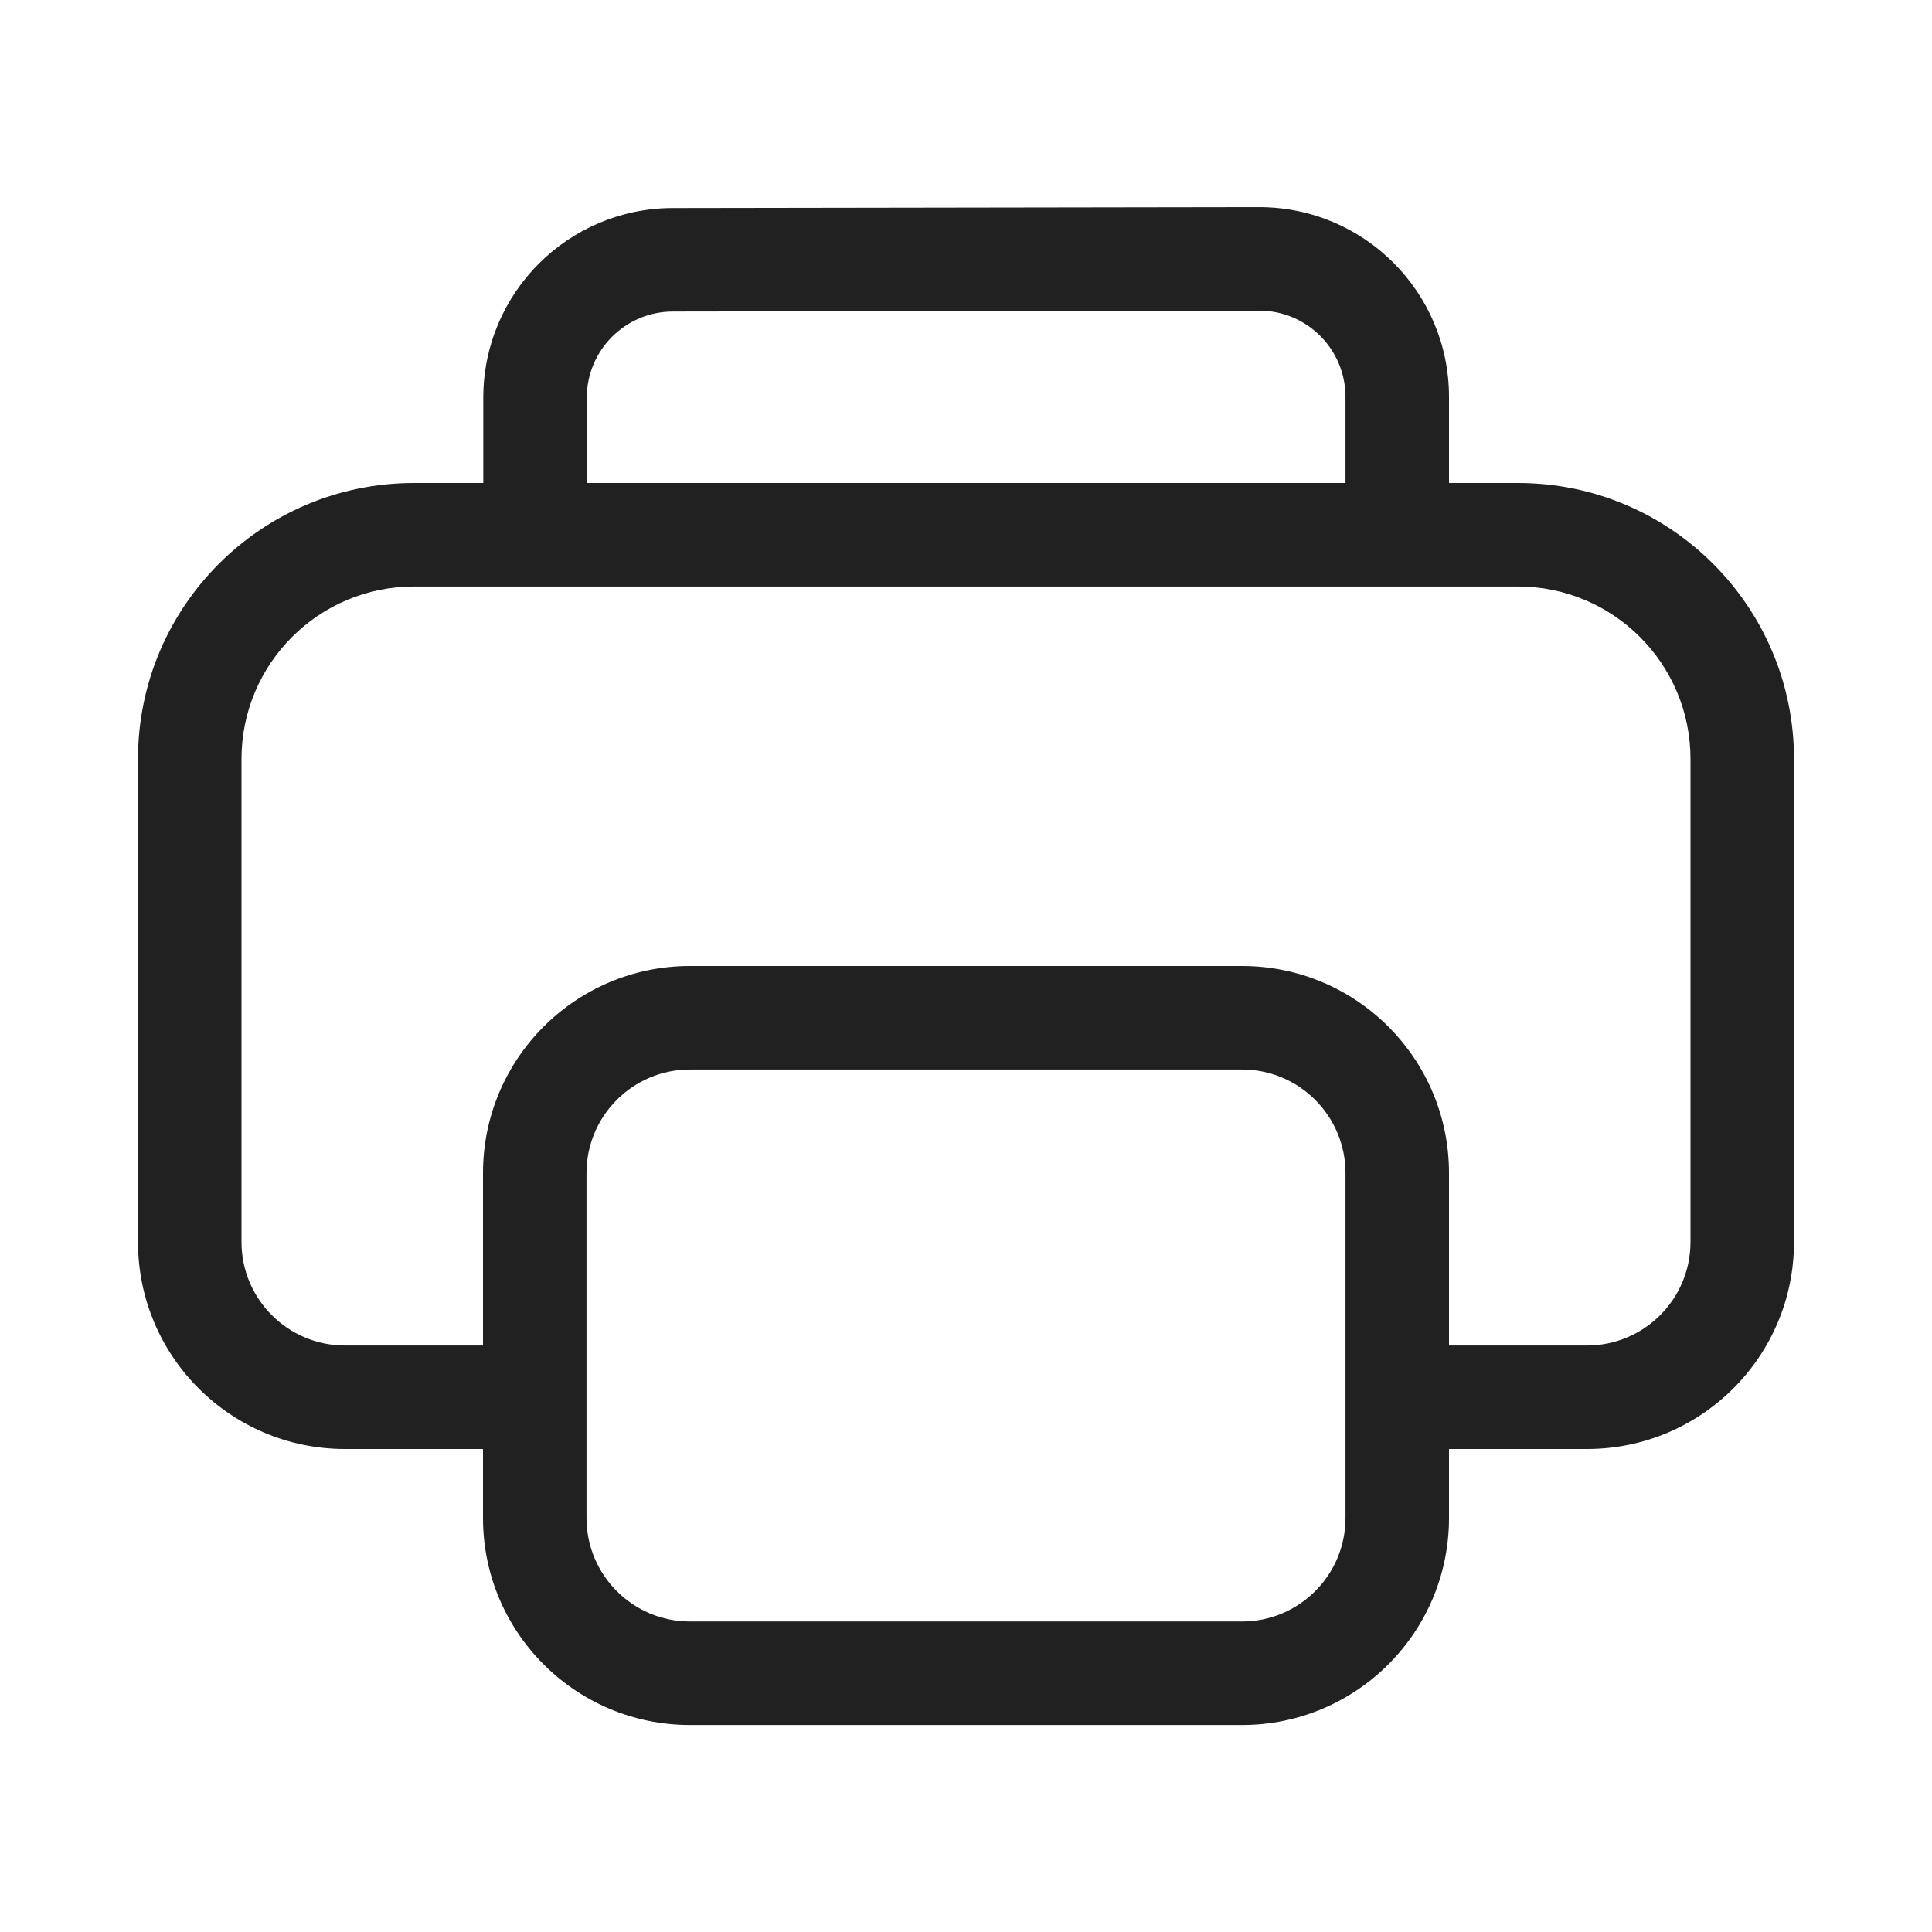 <svg width="28" height="28" viewBox="0 0 28 28" fill="none" xmlns="http://www.w3.org/2000/svg">
<path d="M7.004 5.765V7H6C3.791 7 2 8.791 2 11V18C2 19.657 3.343 21 5 21H7V22C7 23.657 8.343 25 10 25H18C19.657 25 21 23.657 21 22V21H23C24.657 21 26 19.657 26 18V11C26 8.791 24.209 7 22 7H21V5.752C21 4.231 19.766 3 18.246 3.002L9.75 3.015C8.232 3.018 7.004 4.248 7.004 5.765ZM21 19.5V17C21 15.343 19.657 14 18 14H10C8.343 14 7 15.343 7 17V19.5H5C4.172 19.5 3.5 18.828 3.5 18V11C3.5 9.619 4.619 8.5 6 8.5H22C23.381 8.5 24.5 9.619 24.5 11V18C24.5 18.828 23.828 19.5 23 19.5H21ZM19.5 5.752V7H8.504V5.765C8.504 5.076 9.062 4.516 9.752 4.515L18.248 4.502C18.939 4.501 19.5 5.061 19.5 5.752ZM10 15.5H18C18.828 15.5 19.5 16.172 19.5 17V22C19.5 22.828 18.828 23.5 18 23.5H10C9.172 23.5 8.5 22.828 8.5 22V17C8.5 16.172 9.172 15.5 10 15.5Z" fill="#212121"/>
</svg>
